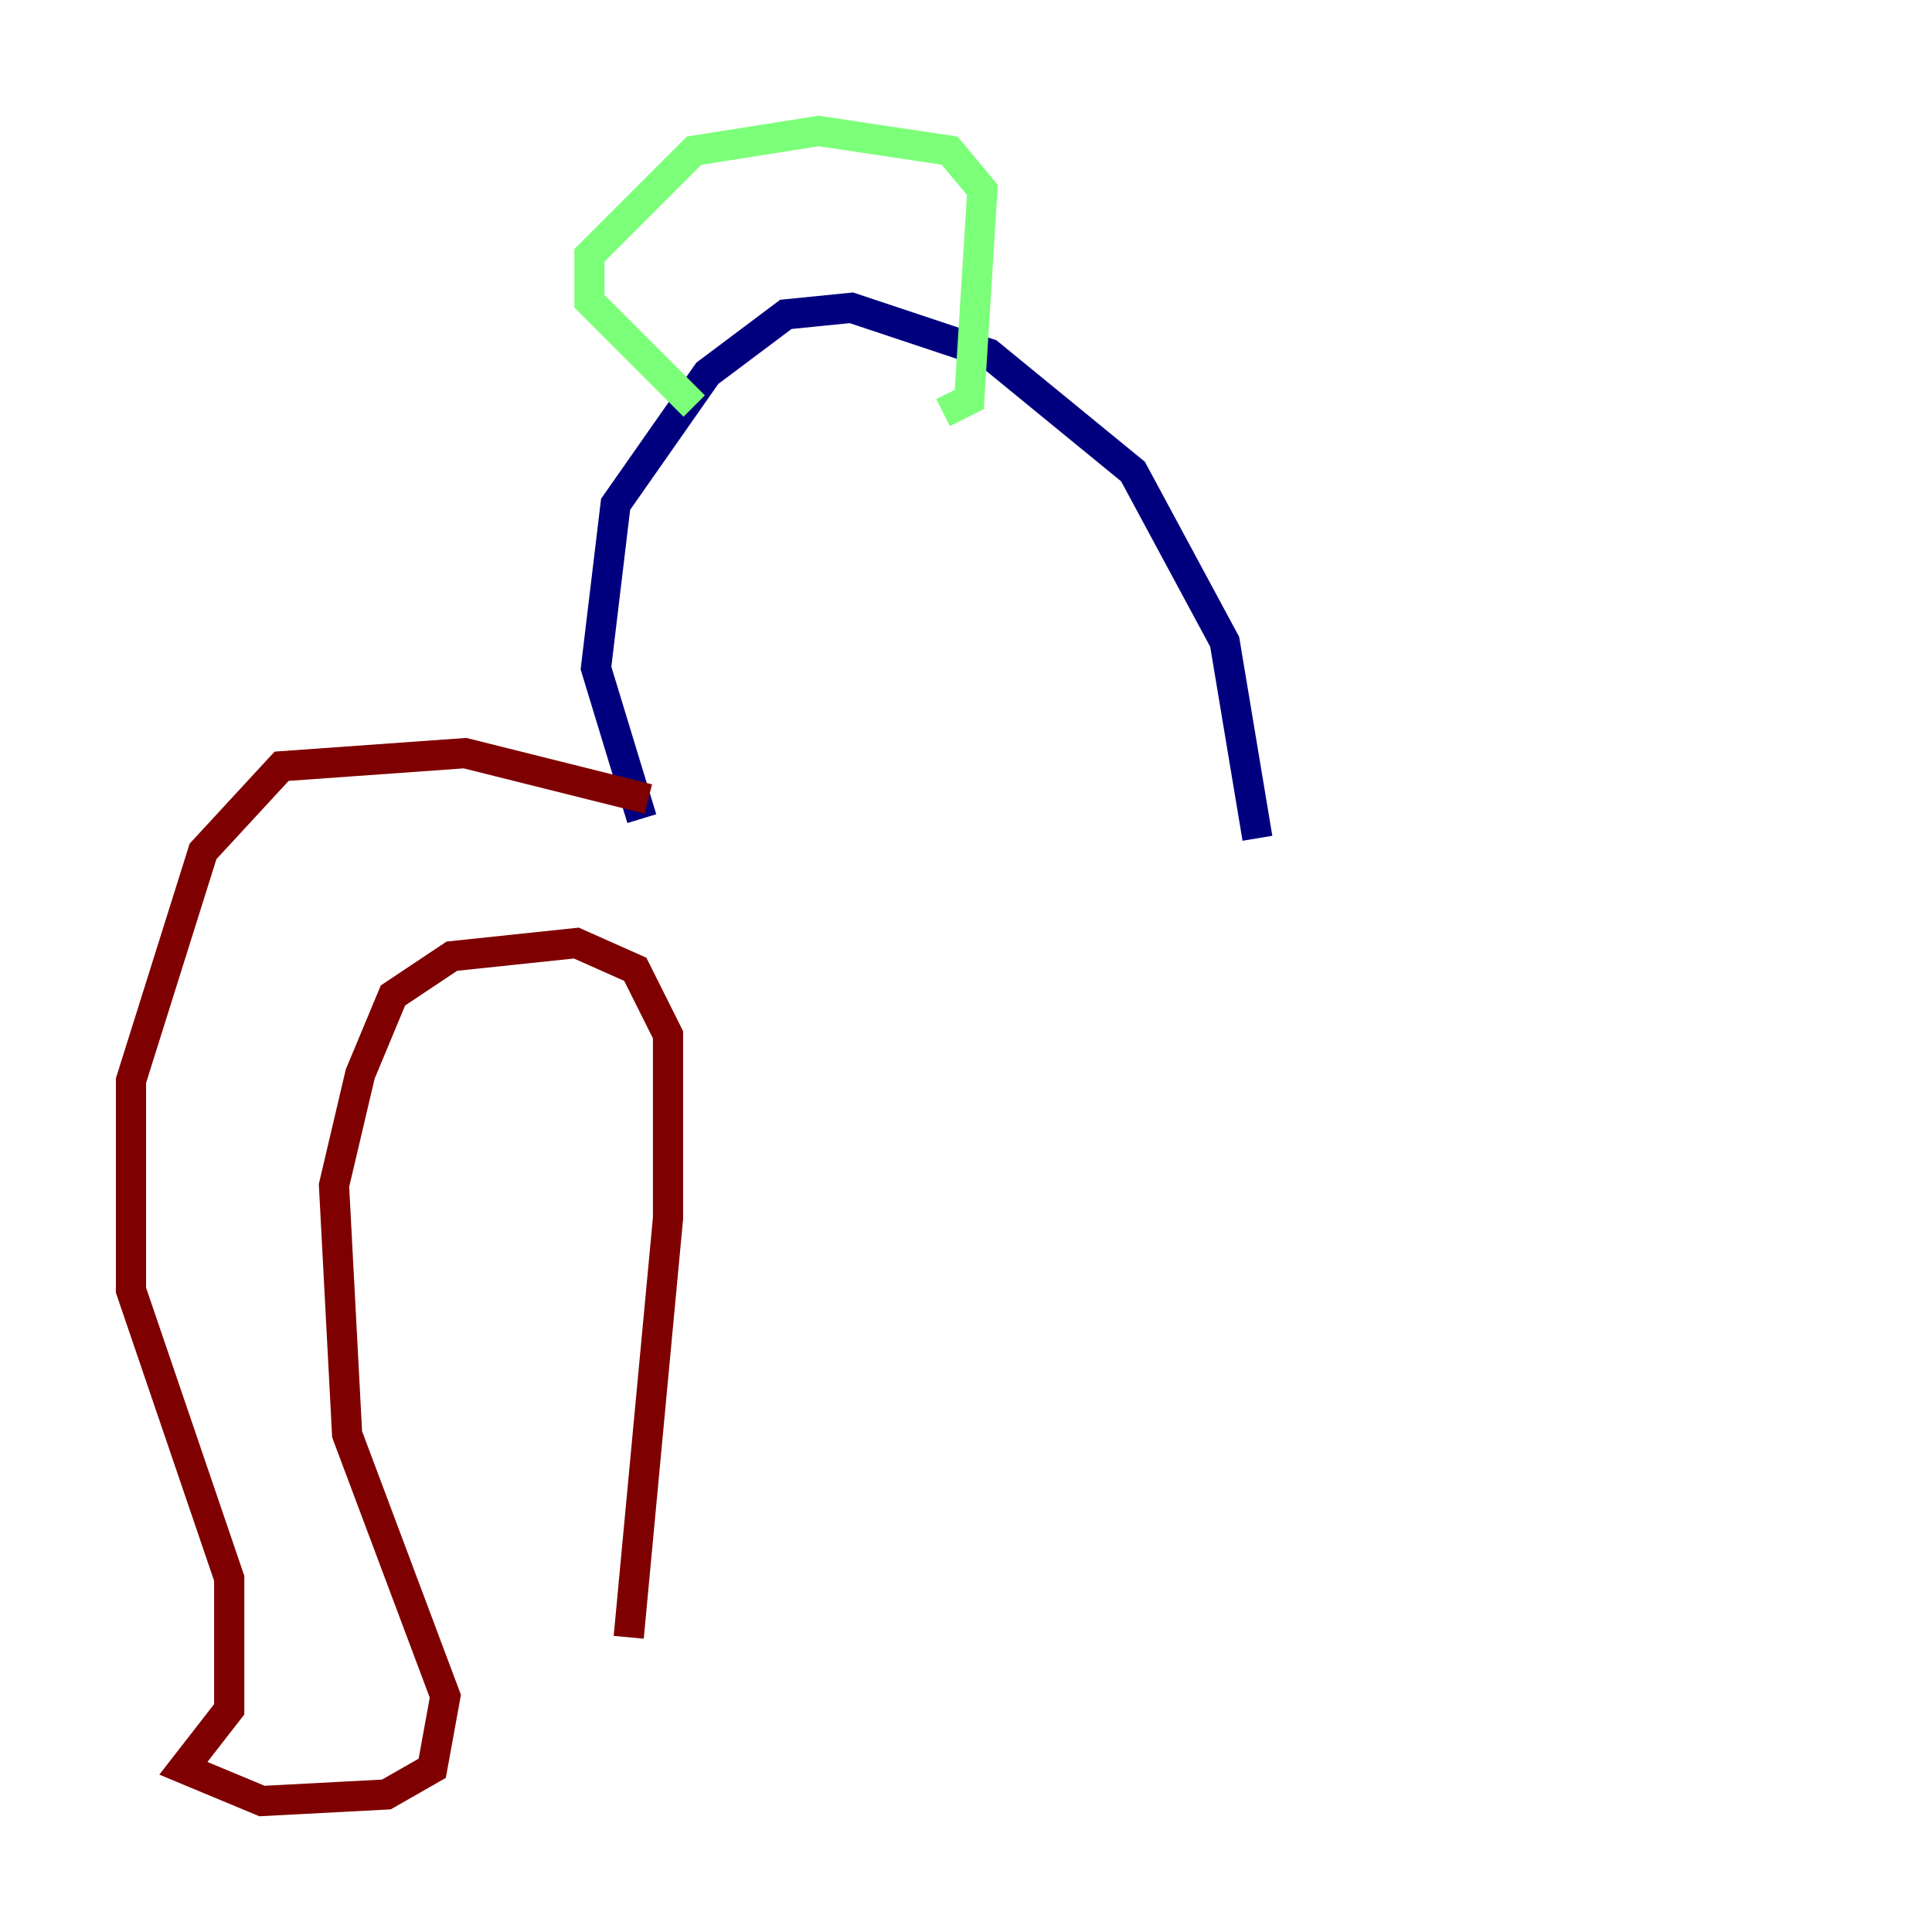 <?xml version="1.0" encoding="utf-8" ?>
<svg baseProfile="tiny" height="128" version="1.2" viewBox="0,0,128,128" width="128" xmlns="http://www.w3.org/2000/svg" xmlns:ev="http://www.w3.org/2001/xml-events" xmlns:xlink="http://www.w3.org/1999/xlink"><defs /><polyline fill="none" points="83.308,55.539 81.139,42.522 75.064,31.241 65.519,23.43 56.407,20.393 52.068,20.827 46.861,24.732 40.786,33.41 39.485,44.258 42.522,54.237" stroke="#00007f" stroke-width="2" /><polyline fill="none" points="62.481,27.336 64.217,26.468 65.085,12.583 62.915,9.98 54.237,8.678 45.993,9.98 39.051,16.922 39.051,19.959 45.993,26.902" stroke="#7cff79" stroke-width="2" /><polyline fill="none" points="42.956,52.936 30.807,49.898 18.658,50.766 13.451,56.407 8.678,71.593 8.678,85.478 15.186,104.57 15.186,113.248 12.149,117.153 17.356,119.322 25.6,118.888 28.637,117.153 29.505,112.38 22.997,95.024 22.129,78.536 23.864,71.159 26.034,65.953 29.939,63.349 38.183,62.481 42.088,64.217 44.258,68.556 44.258,80.705 41.654,108.475" stroke="#7f0000" stroke-width="2" /></svg>